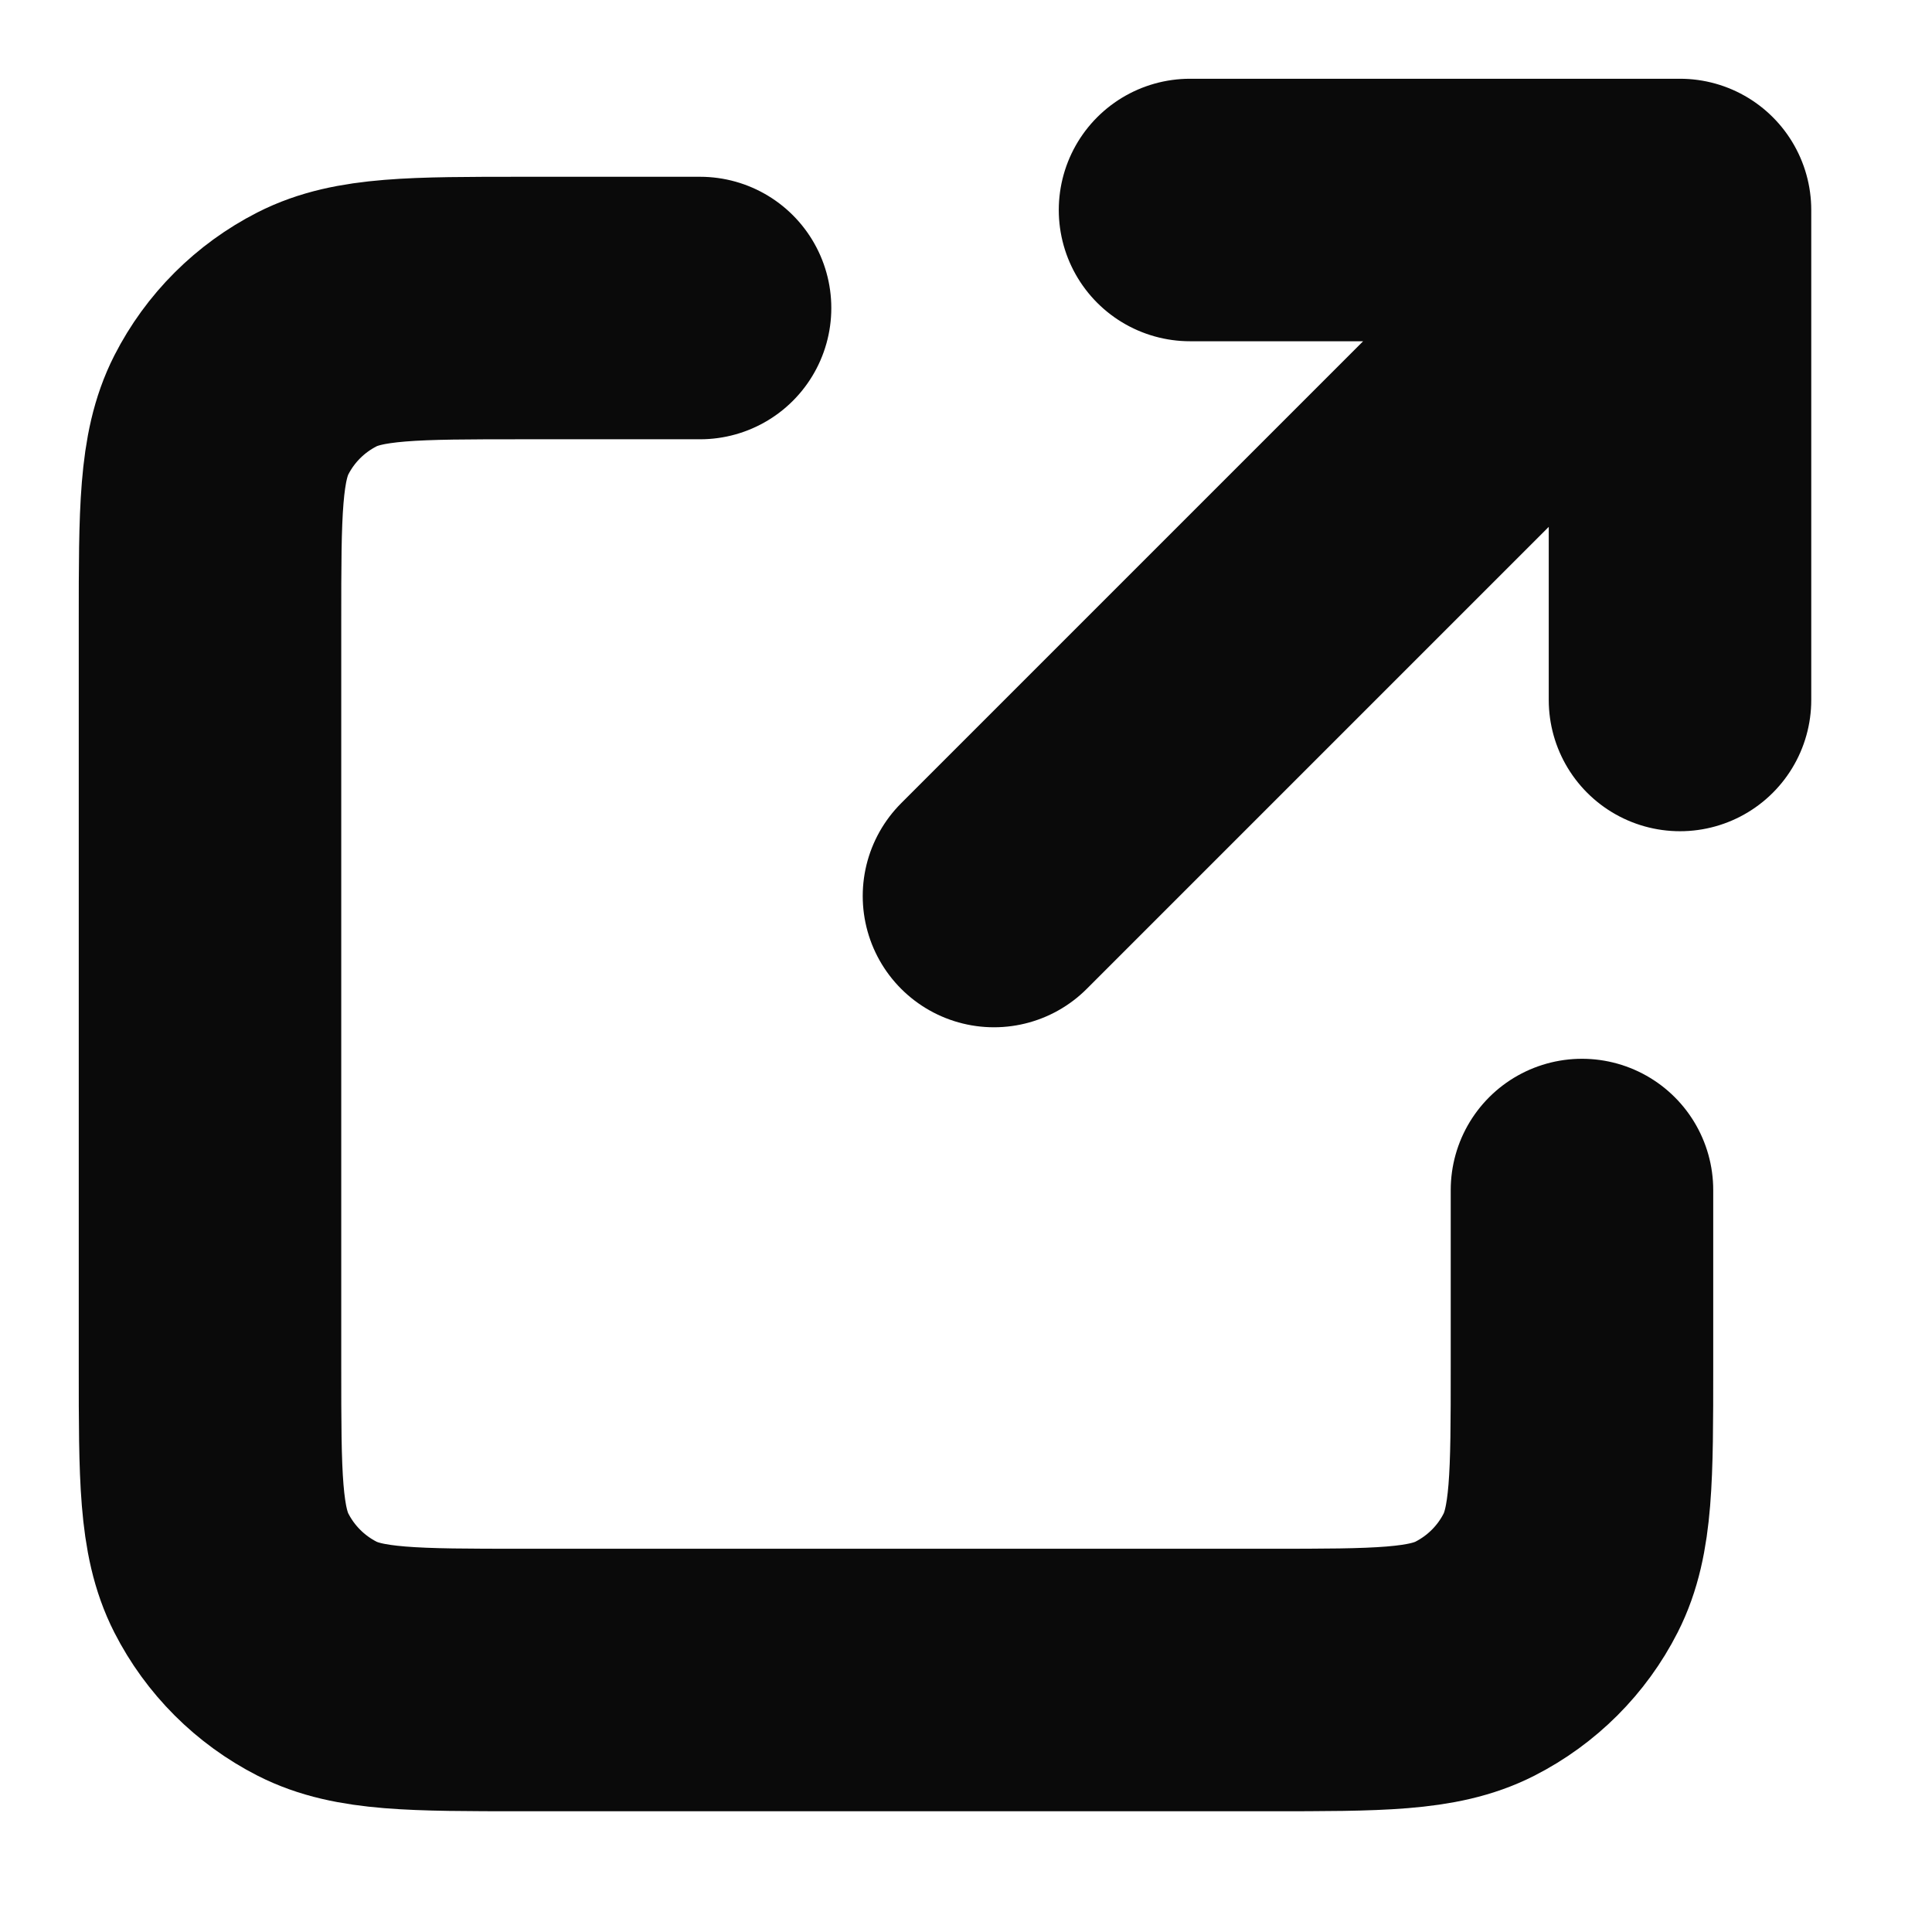 <svg width="23" height="23" viewBox="0 0 23 23" fill="none" xmlns="http://www.w3.org/2000/svg">
<path d="M8.334 3.667H6.234C4.927 3.667 4.273 3.667 3.774 3.921C3.335 4.145 2.978 4.501 2.754 4.94C2.5 5.44 2.5 6.093 2.5 7.4V16.267C2.5 17.574 2.5 18.227 2.754 18.726C2.978 19.165 3.335 19.522 3.774 19.746C4.272 20 4.925 20 6.23 20H15.104C16.408 20 17.06 20 17.559 19.746C17.998 19.522 18.356 19.165 18.579 18.726C18.833 18.227 18.833 17.575 18.833 16.27V14.167M20 8.333V2.5M20 2.5H14.167M20 2.5L11.833 10.667" stroke="#0A0A0A" stroke-width="3.125" stroke-linecap="round" stroke-linejoin="round"/>
</svg>
